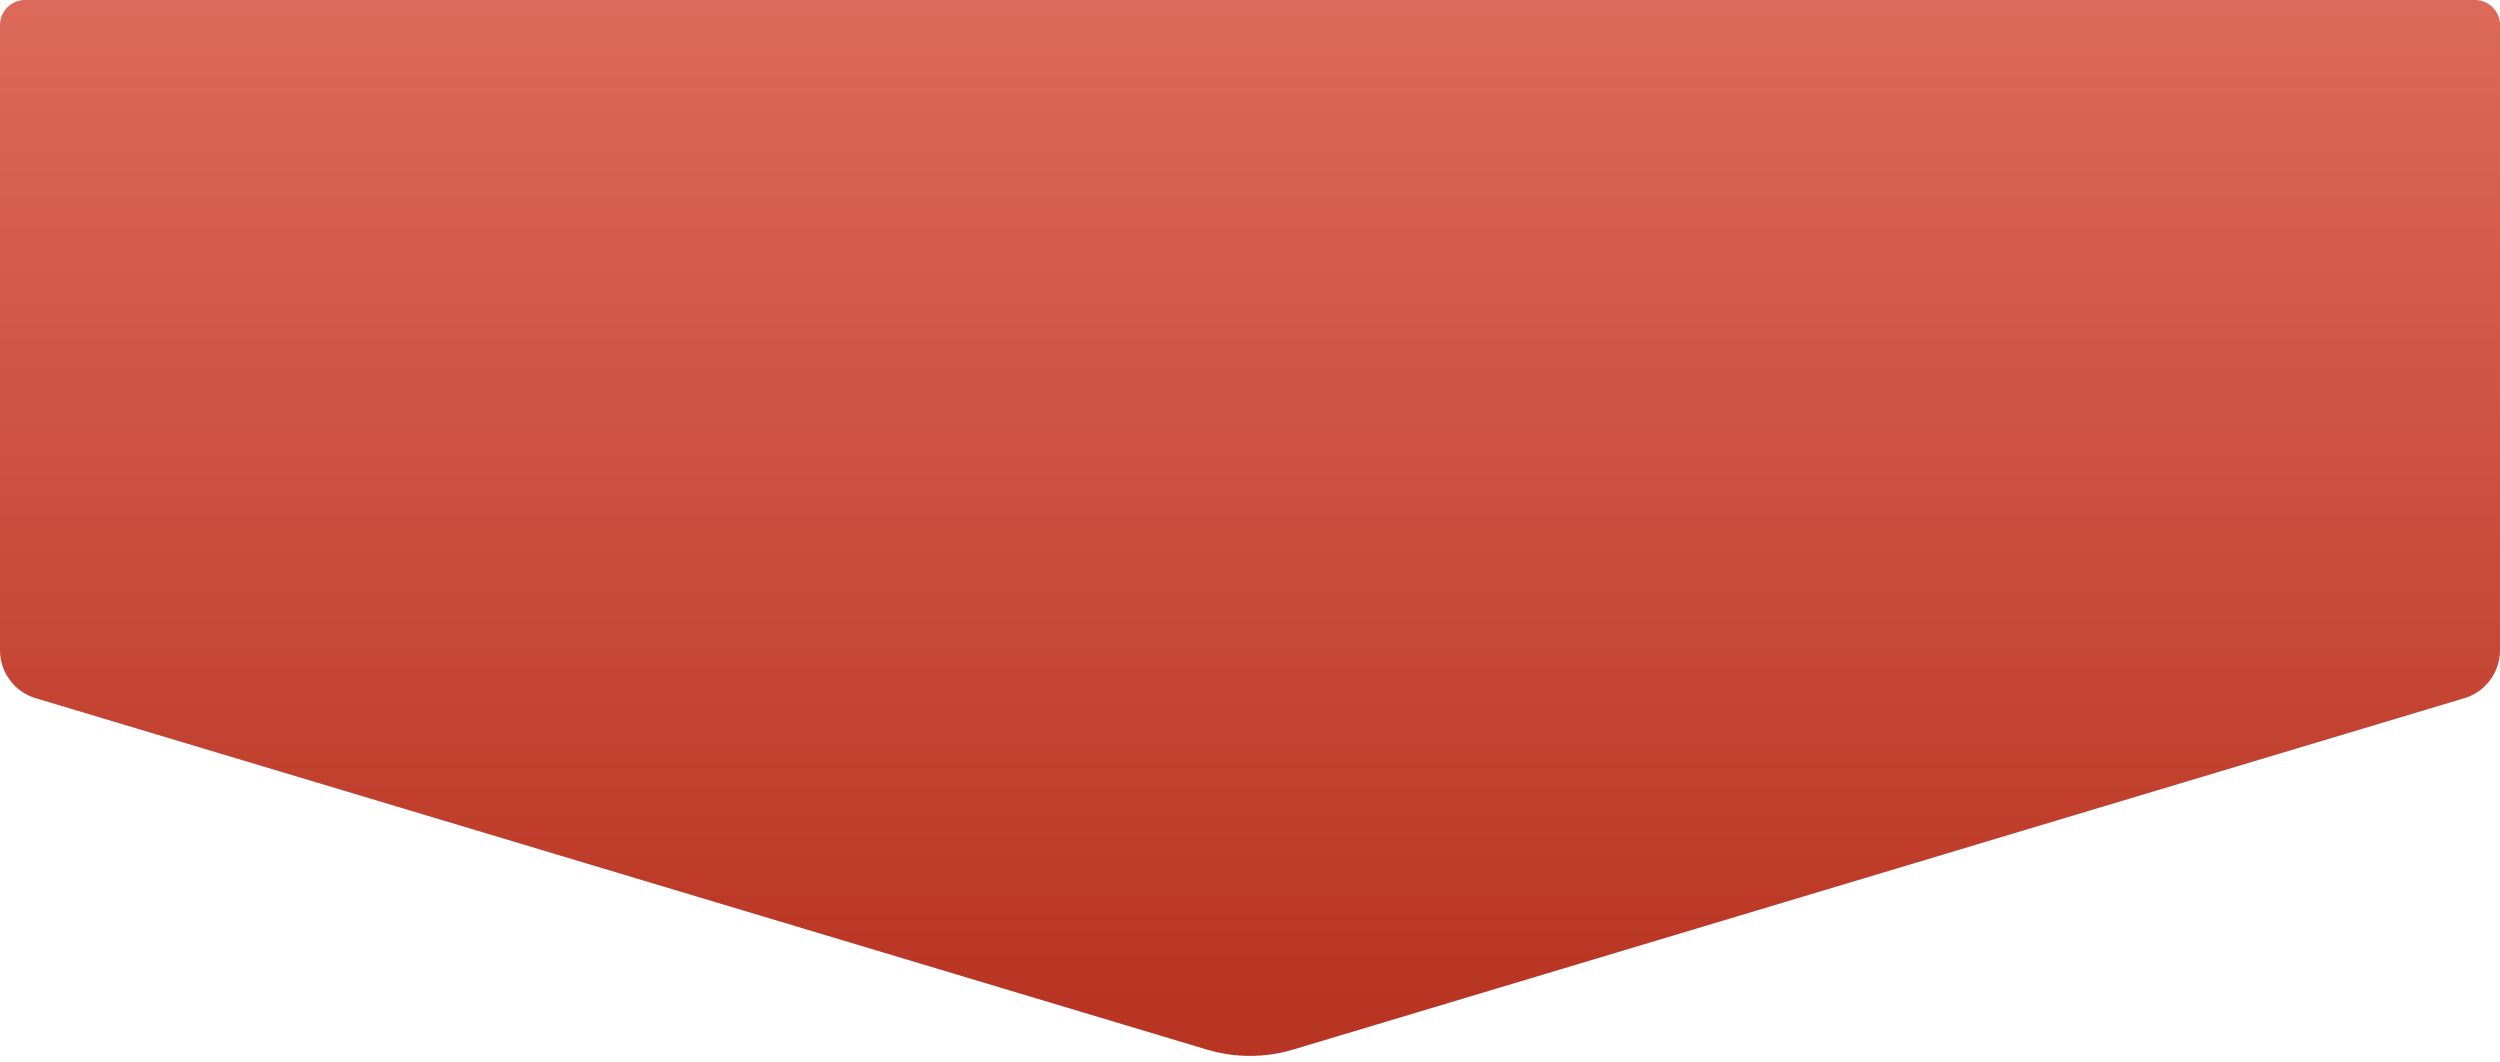 <svg width="200" height="85" viewBox="0 0 200 85" fill="none" xmlns="http://www.w3.org/2000/svg">
<path d="M2.851 55.855C1.159 55.348 1.18068e-05 53.79 1.12971e-05 52.024L-3.13833e-06 2C-3.45707e-06 0.895 0.895 7.59025e-06 2 7.54197e-06L198 -1.02546e-06C199.105 -1.07374e-06 200 0.895 200 2L200 52.024C200 53.79 198.841 55.348 197.149 55.855L103.448 83.966C101.199 84.64 98.801 84.64 96.552 83.966L2.851 55.855Z" fill="url(#paint0_linear_617_305)"/>
<defs>
<linearGradient id="paint0_linear_617_305" x1="99.559" y1="80" x2="99.559" y2="-10" gradientUnits="userSpaceOnUse">
<stop stop-color="#B93523"/>
<stop offset="1" stop-color="#E17060"/>
</linearGradient>
</defs>
</svg>
